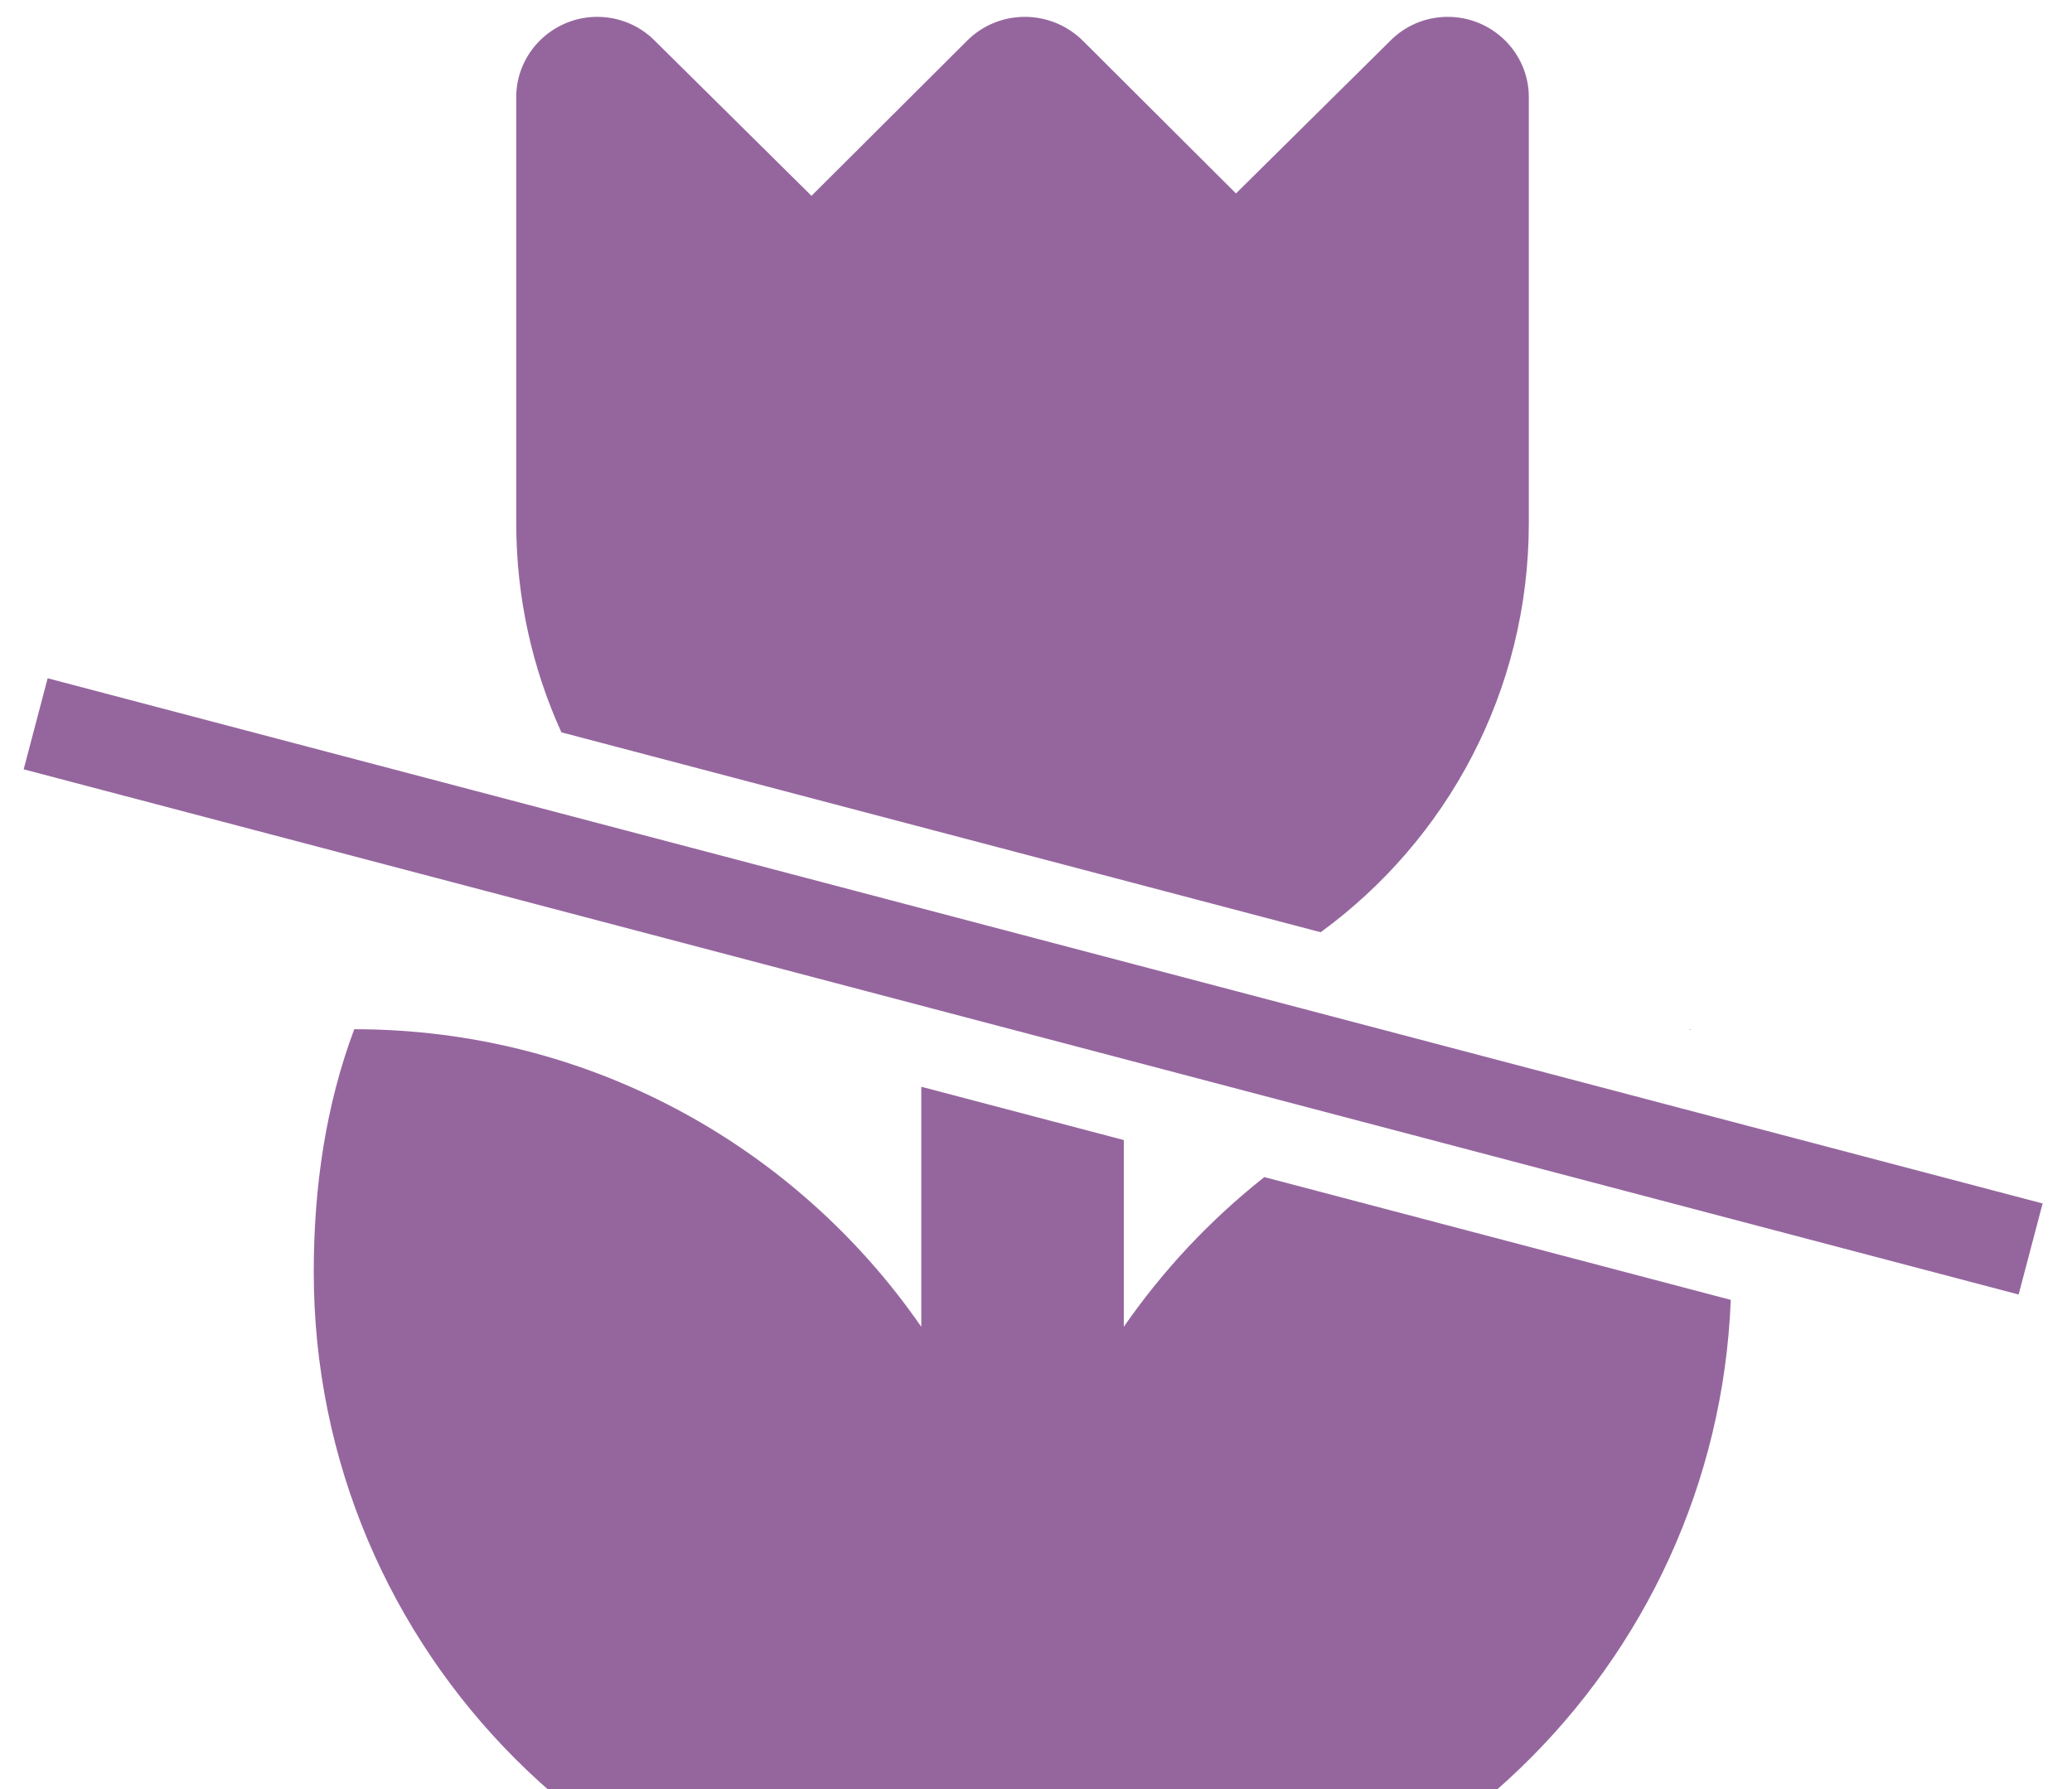 <svg width="66" height="57" viewBox="0 0 66 57" fill="none" xmlns="http://www.w3.org/2000/svg">
<path fill-rule="evenodd" clip-rule="evenodd" d="M31.926 62.464C19.811 62.464 9.994 52.645 9.994 40.531C9.994 37.809 10.38 35.203 11.284 32.791C18.78 32.791 25.385 36.545 29.346 42.272V34.624L35.797 36.322V42.272C37.045 40.468 38.555 38.859 40.274 37.502L55.131 41.414C54.668 53.118 45.036 62.464 33.216 62.464H31.926ZM53.864 32.808C53.862 32.802 53.86 32.796 53.858 32.791C53.839 32.791 53.819 32.791 53.8 32.791L53.864 32.808ZM42.067 29.701C46.088 26.769 48.698 22.023 48.698 16.664V3.092C48.698 1.685 47.536 0.537 46.117 0.537C45.394 0.537 44.736 0.834 44.273 1.311L39.37 6.163L34.506 1.311C33.474 0.279 31.81 0.279 30.791 1.311L25.849 6.239L20.87 1.311C20.405 0.834 19.747 0.537 19.024 0.537C17.605 0.537 16.444 1.685 16.444 3.092V16.664C16.444 19.043 16.959 21.3 17.882 23.332L42.067 29.701Z" fill="#95669E"/>
<line x1="1.136" y1="23.06" x2="64.682" y2="39.793" stroke="#95669E" stroke-width="3"/>
</svg>
